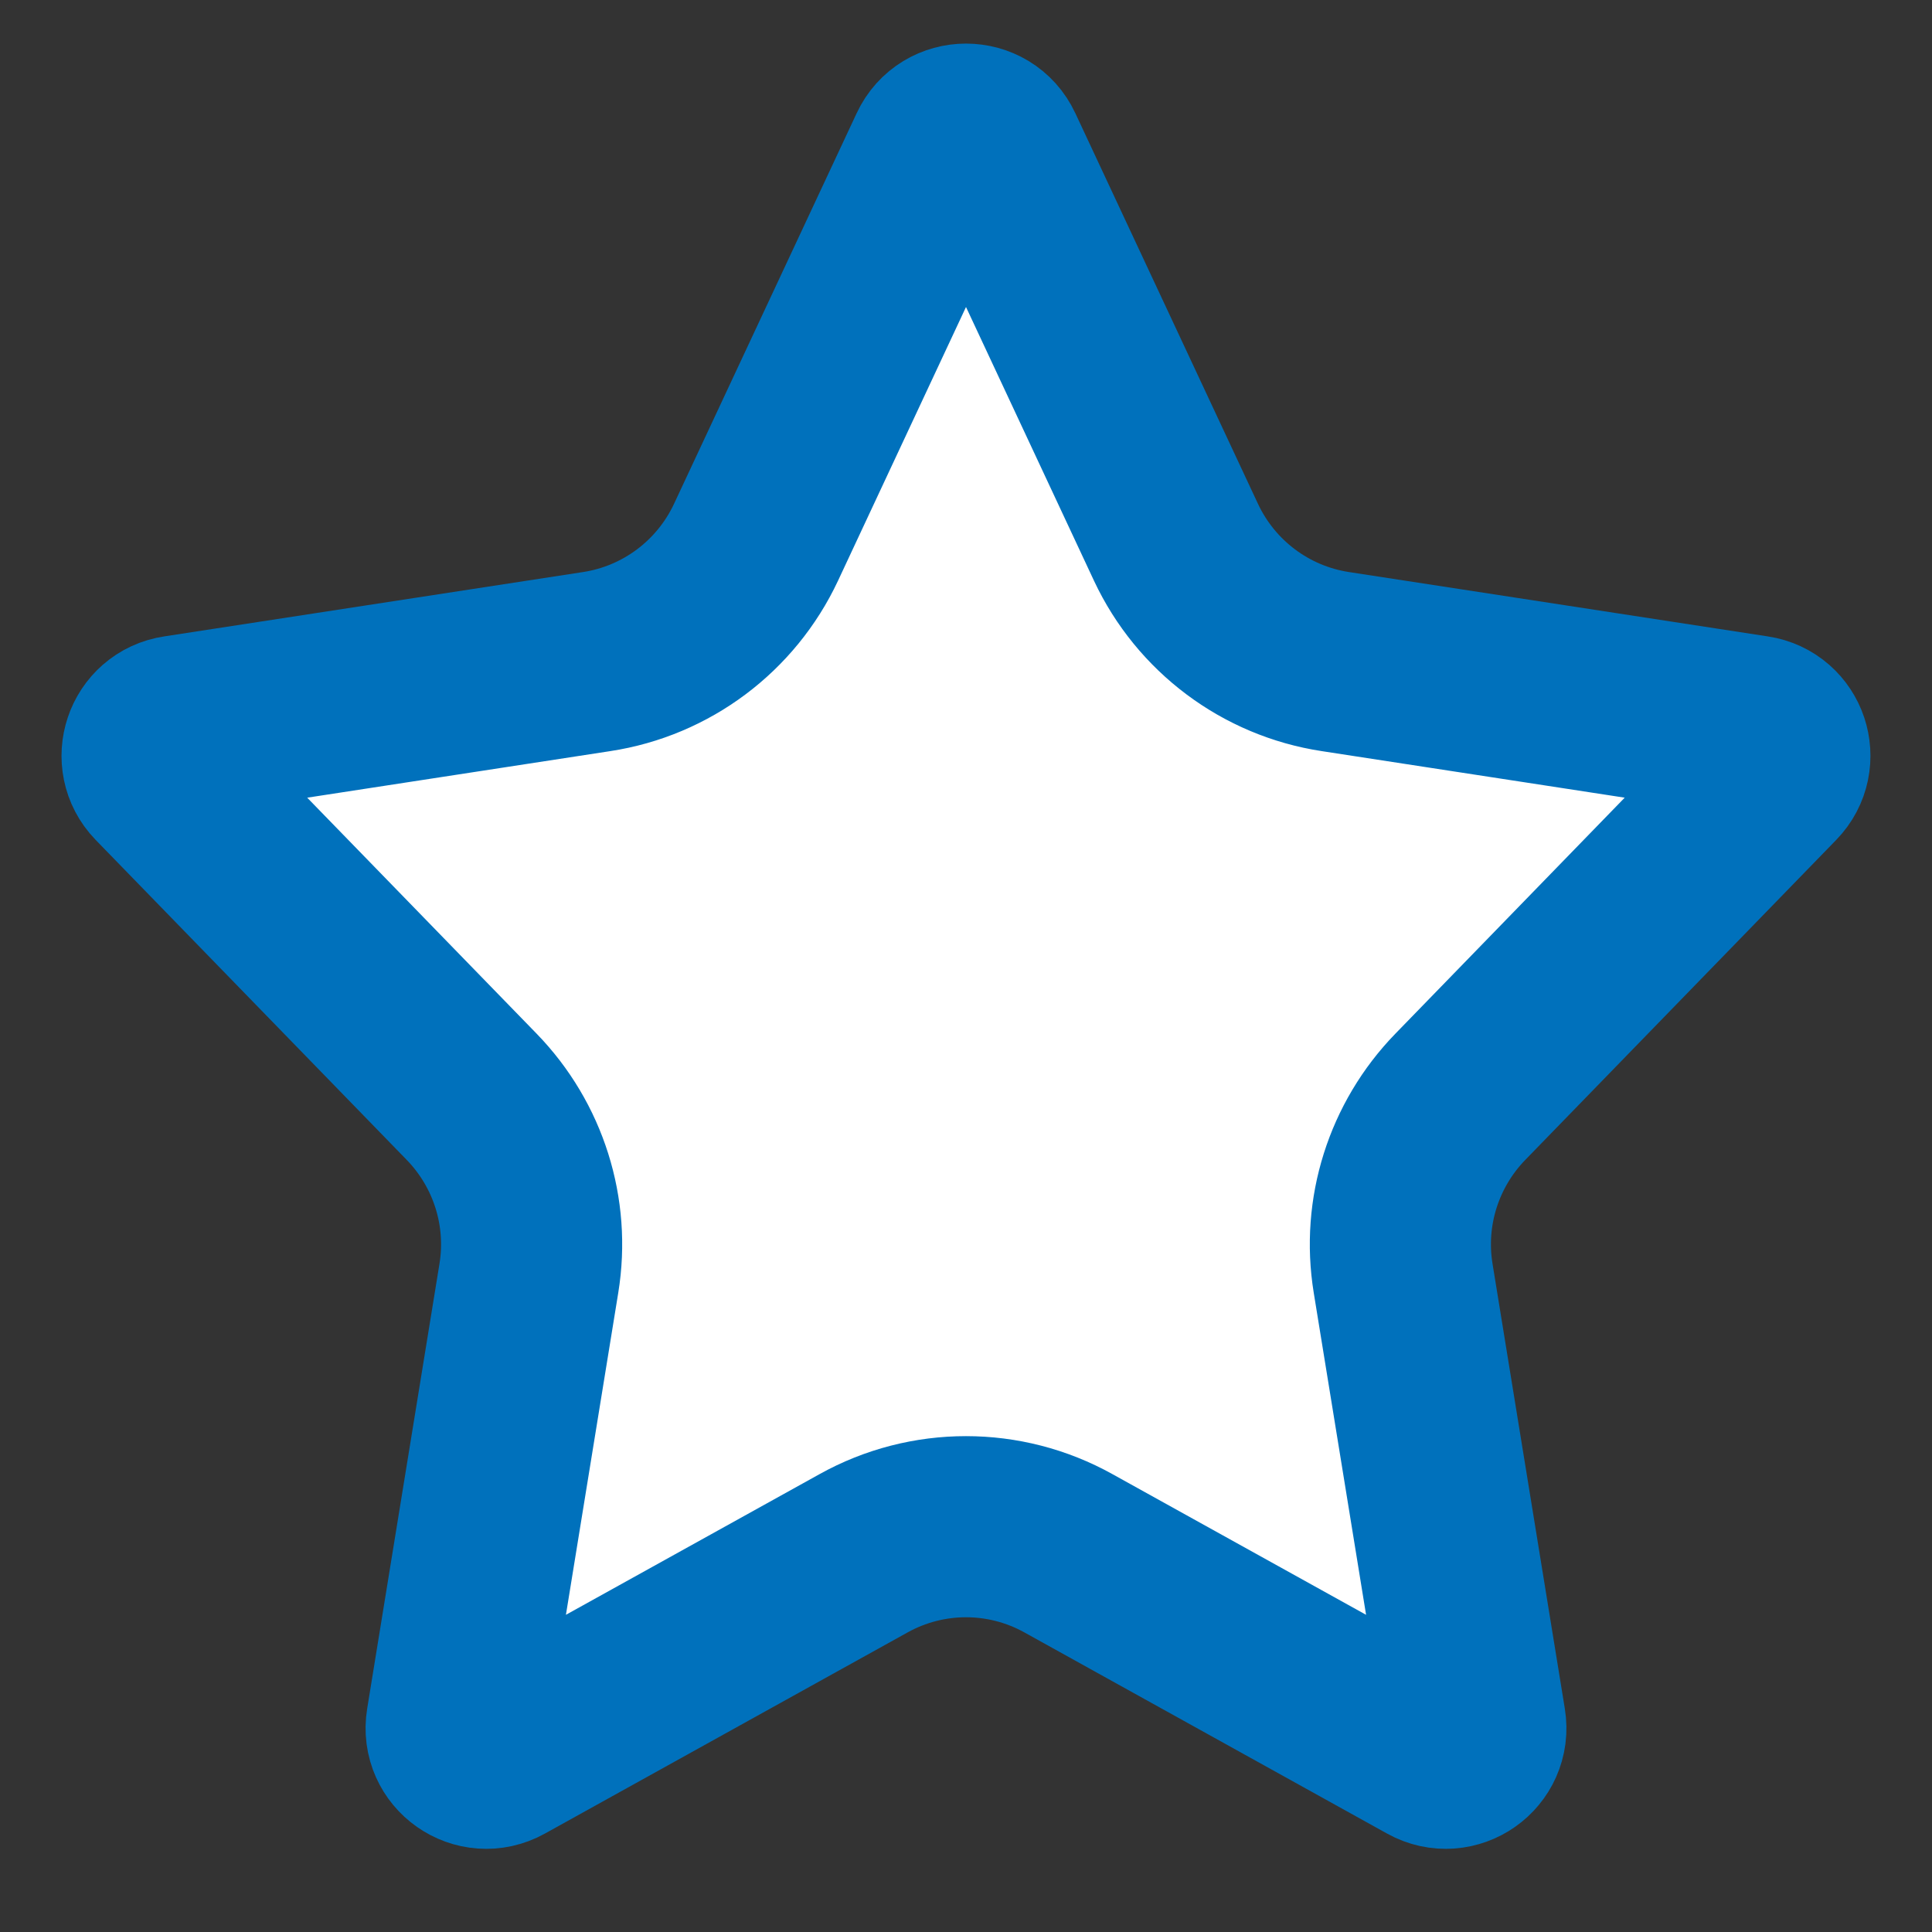 <svg width="16" height="16" viewBox="0 0 16 16" fill="none" xmlns="http://www.w3.org/2000/svg">
<rect x="0" y="0" width="16" height="16" fill="#333333" stroke="none"/>
<path d="M7.774 1.255C7.863 1.063 8.137 1.063 8.226 1.255L9.739 4.491C9.987 5.02 10.482 5.391 11.059 5.479L14.528 6.012C14.729 6.042 14.811 6.287 14.669 6.433L12.093 9.084C11.707 9.482 11.531 10.038 11.62 10.585L12.219 14.271C12.253 14.477 12.034 14.631 11.851 14.529L8.849 12.864C8.321 12.57 7.679 12.57 7.151 12.864L4.149 14.529C3.966 14.631 3.747 14.477 3.781 14.271L4.38 10.585C4.469 10.038 4.293 9.482 3.907 9.084L1.33 6.433C1.189 6.287 1.271 6.042 1.472 6.012L4.941 5.479C5.518 5.391 6.013 5.02 6.261 4.491L7.774 1.255Z" fill="white" stroke="#0071BC" stroke-width="1.5"/>
</svg>
